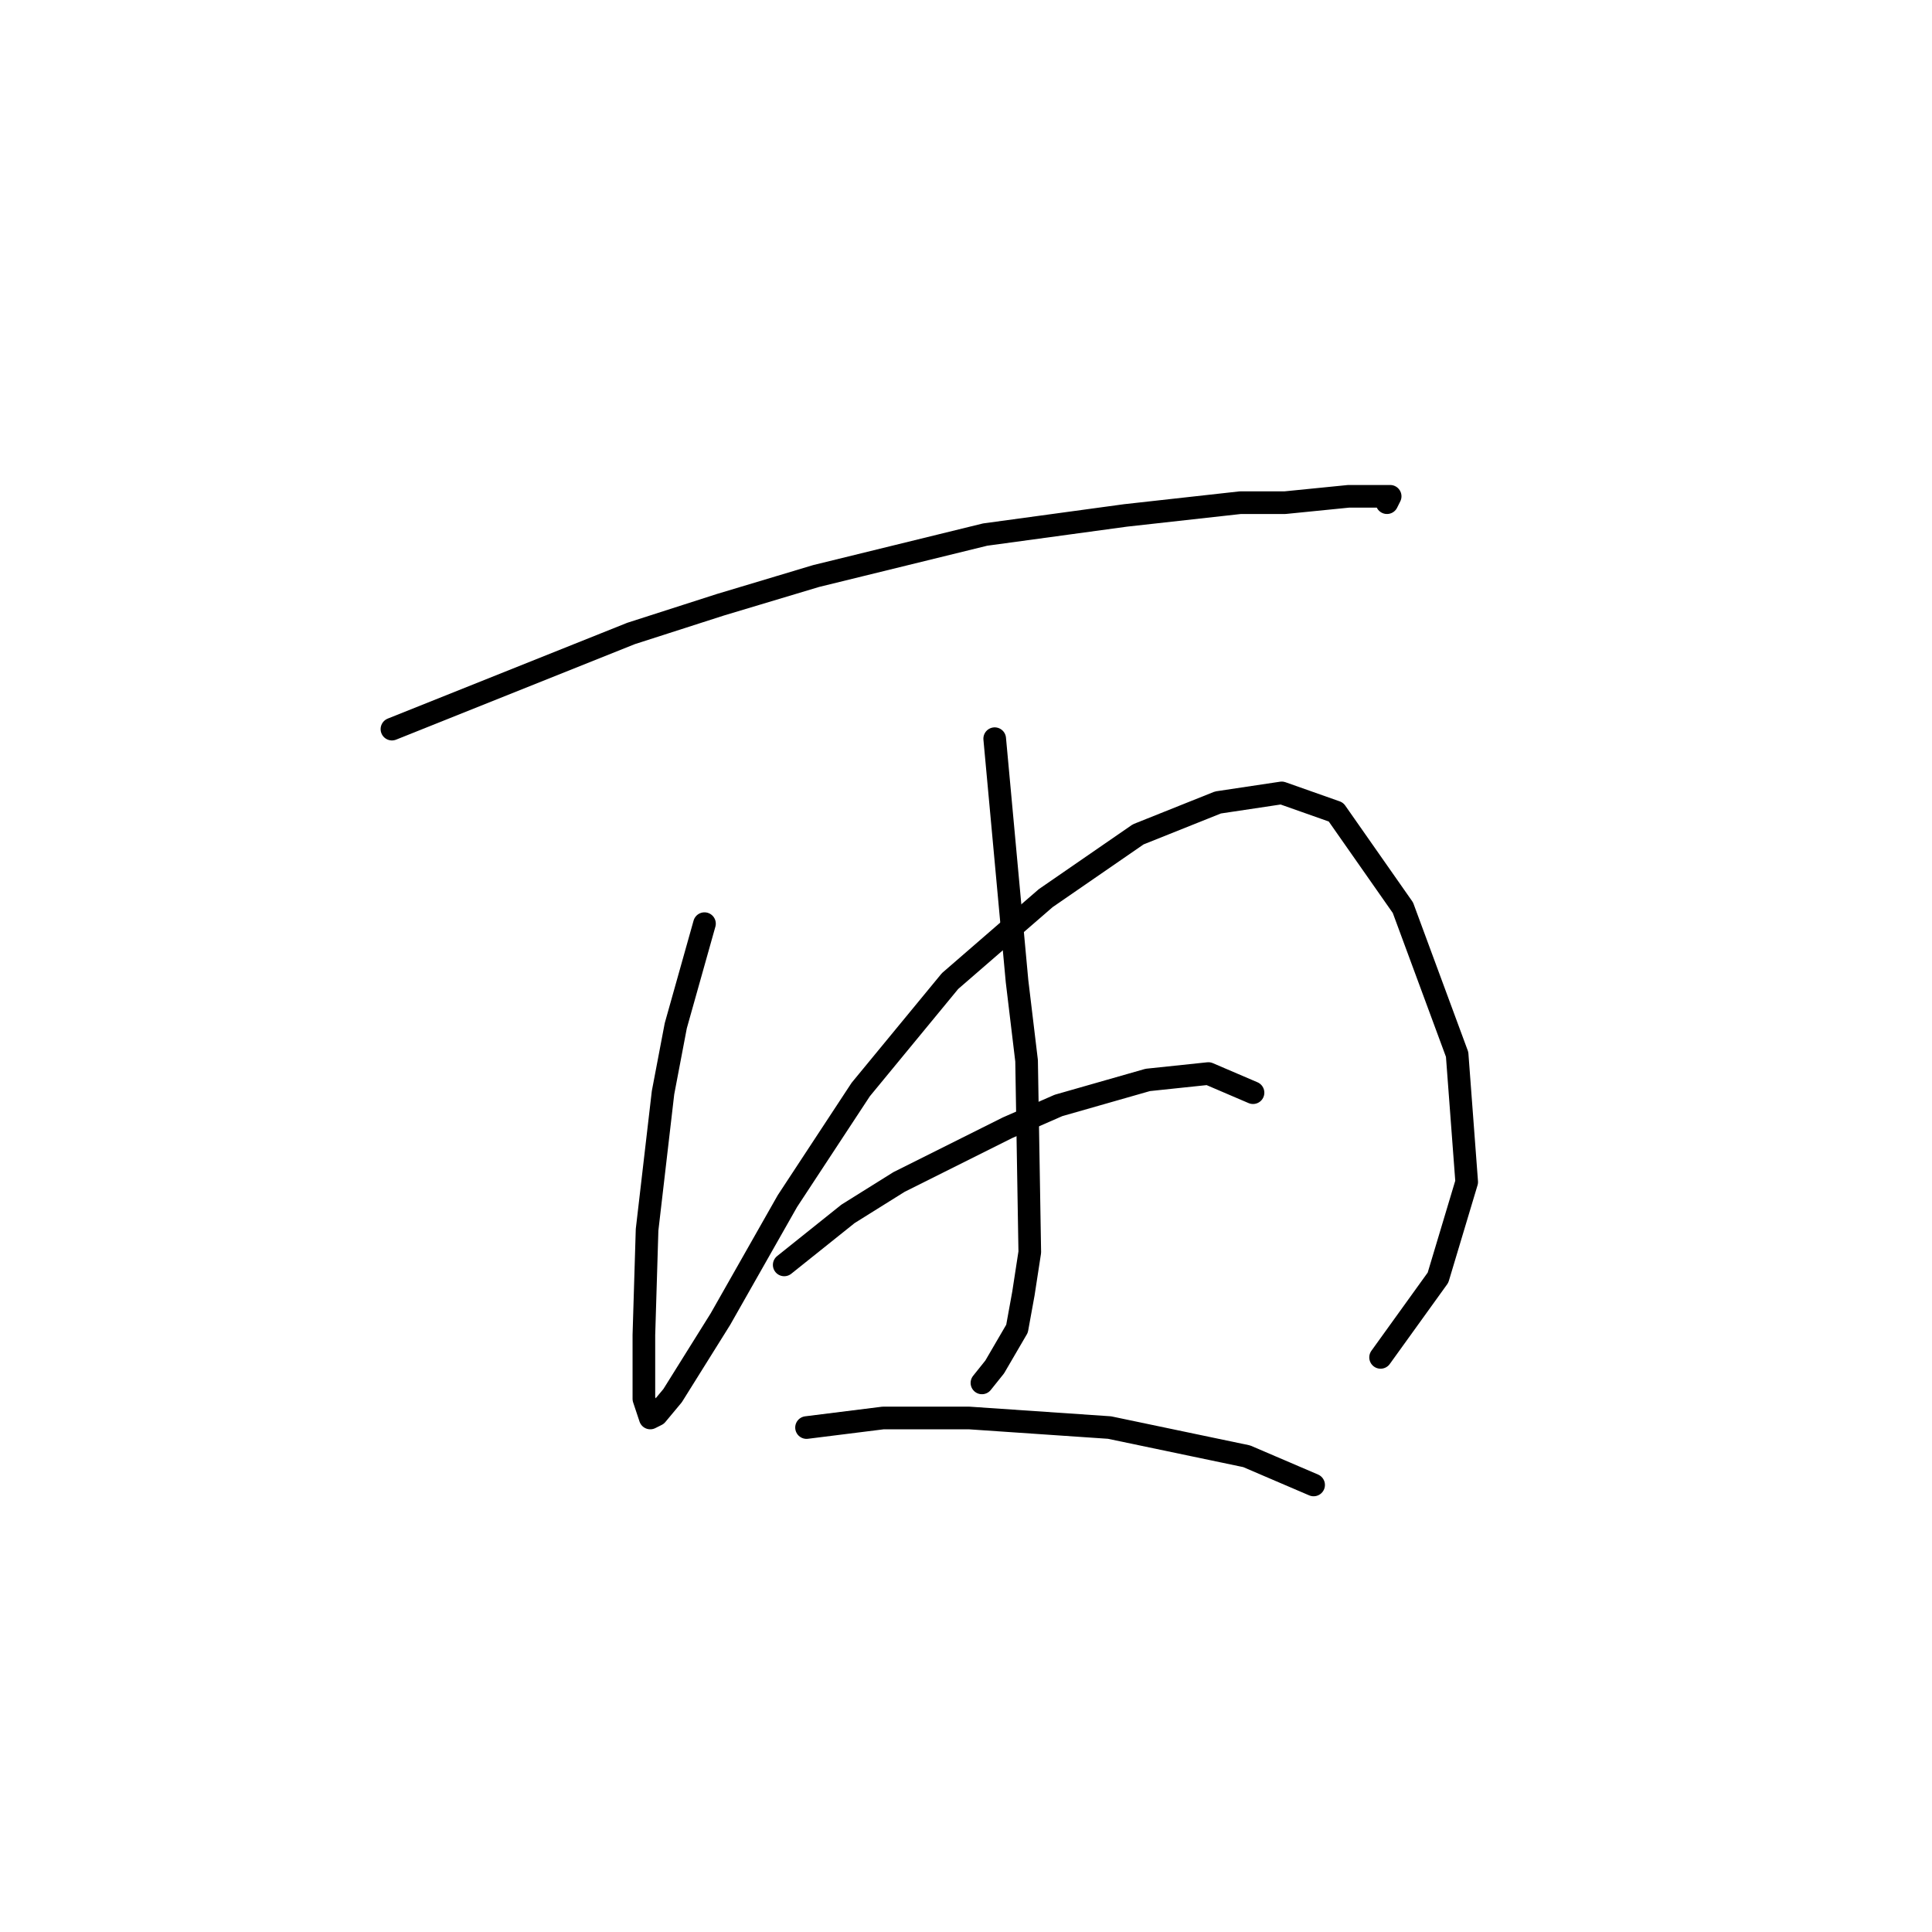 <?xml version="1.0" standalone="no"?>
    <svg width="256" height="256" xmlns="http://www.w3.org/2000/svg" version="1.1">
    <polyline stroke="black" stroke-width="3" stroke-linecap="round" fill="transparent" stroke-linejoin="round" points="51.934 96.612 83.628 83.934 95.46 80.131 108.138 76.327 130.535 70.834 149.129 68.298 164.342 66.608 170.258 66.608 178.71 65.763 184.203 65.763 183.781 66.608 183.781 66.608 " />
        <polyline stroke="black" stroke-width="3" stroke-linecap="round" fill="transparent" stroke-linejoin="round" points="93.347 122.389 89.544 135.912 87.854 144.786 85.741 162.957 85.318 176.903 85.318 185.354 86.163 187.89 87.009 187.467 89.122 184.932 95.46 174.79 104.335 159.154 114.054 144.364 125.886 129.996 138.564 119.009 150.819 110.557 161.384 106.331 169.835 105.063 177.019 107.599 185.893 120.276 193.077 139.715 194.345 156.619 190.542 169.296 182.935 179.861 182.935 179.861 " />
        <polyline stroke="black" stroke-width="3" stroke-linecap="round" fill="transparent" stroke-linejoin="round" points="131.803 97.879 134.761 129.996 136.028 140.56 136.451 165.915 135.606 171.409 134.761 176.058 131.803 181.129 130.112 183.242 130.112 183.242 " />
        <polyline stroke="black" stroke-width="3" stroke-linecap="round" fill="transparent" stroke-linejoin="round" points="103.912 167.606 112.364 160.844 119.125 156.619 133.493 149.435 140.254 146.477 152.087 143.096 160.116 142.251 166.032 144.786 166.032 144.786 " />
        <polyline stroke="black" stroke-width="3" stroke-linecap="round" fill="transparent" stroke-linejoin="round" points="106.87 189.158 117.012 187.89 122.506 187.89 128.422 187.89 147.016 189.158 165.187 192.961 174.061 196.764 174.061 196.764 " />
        </svg>